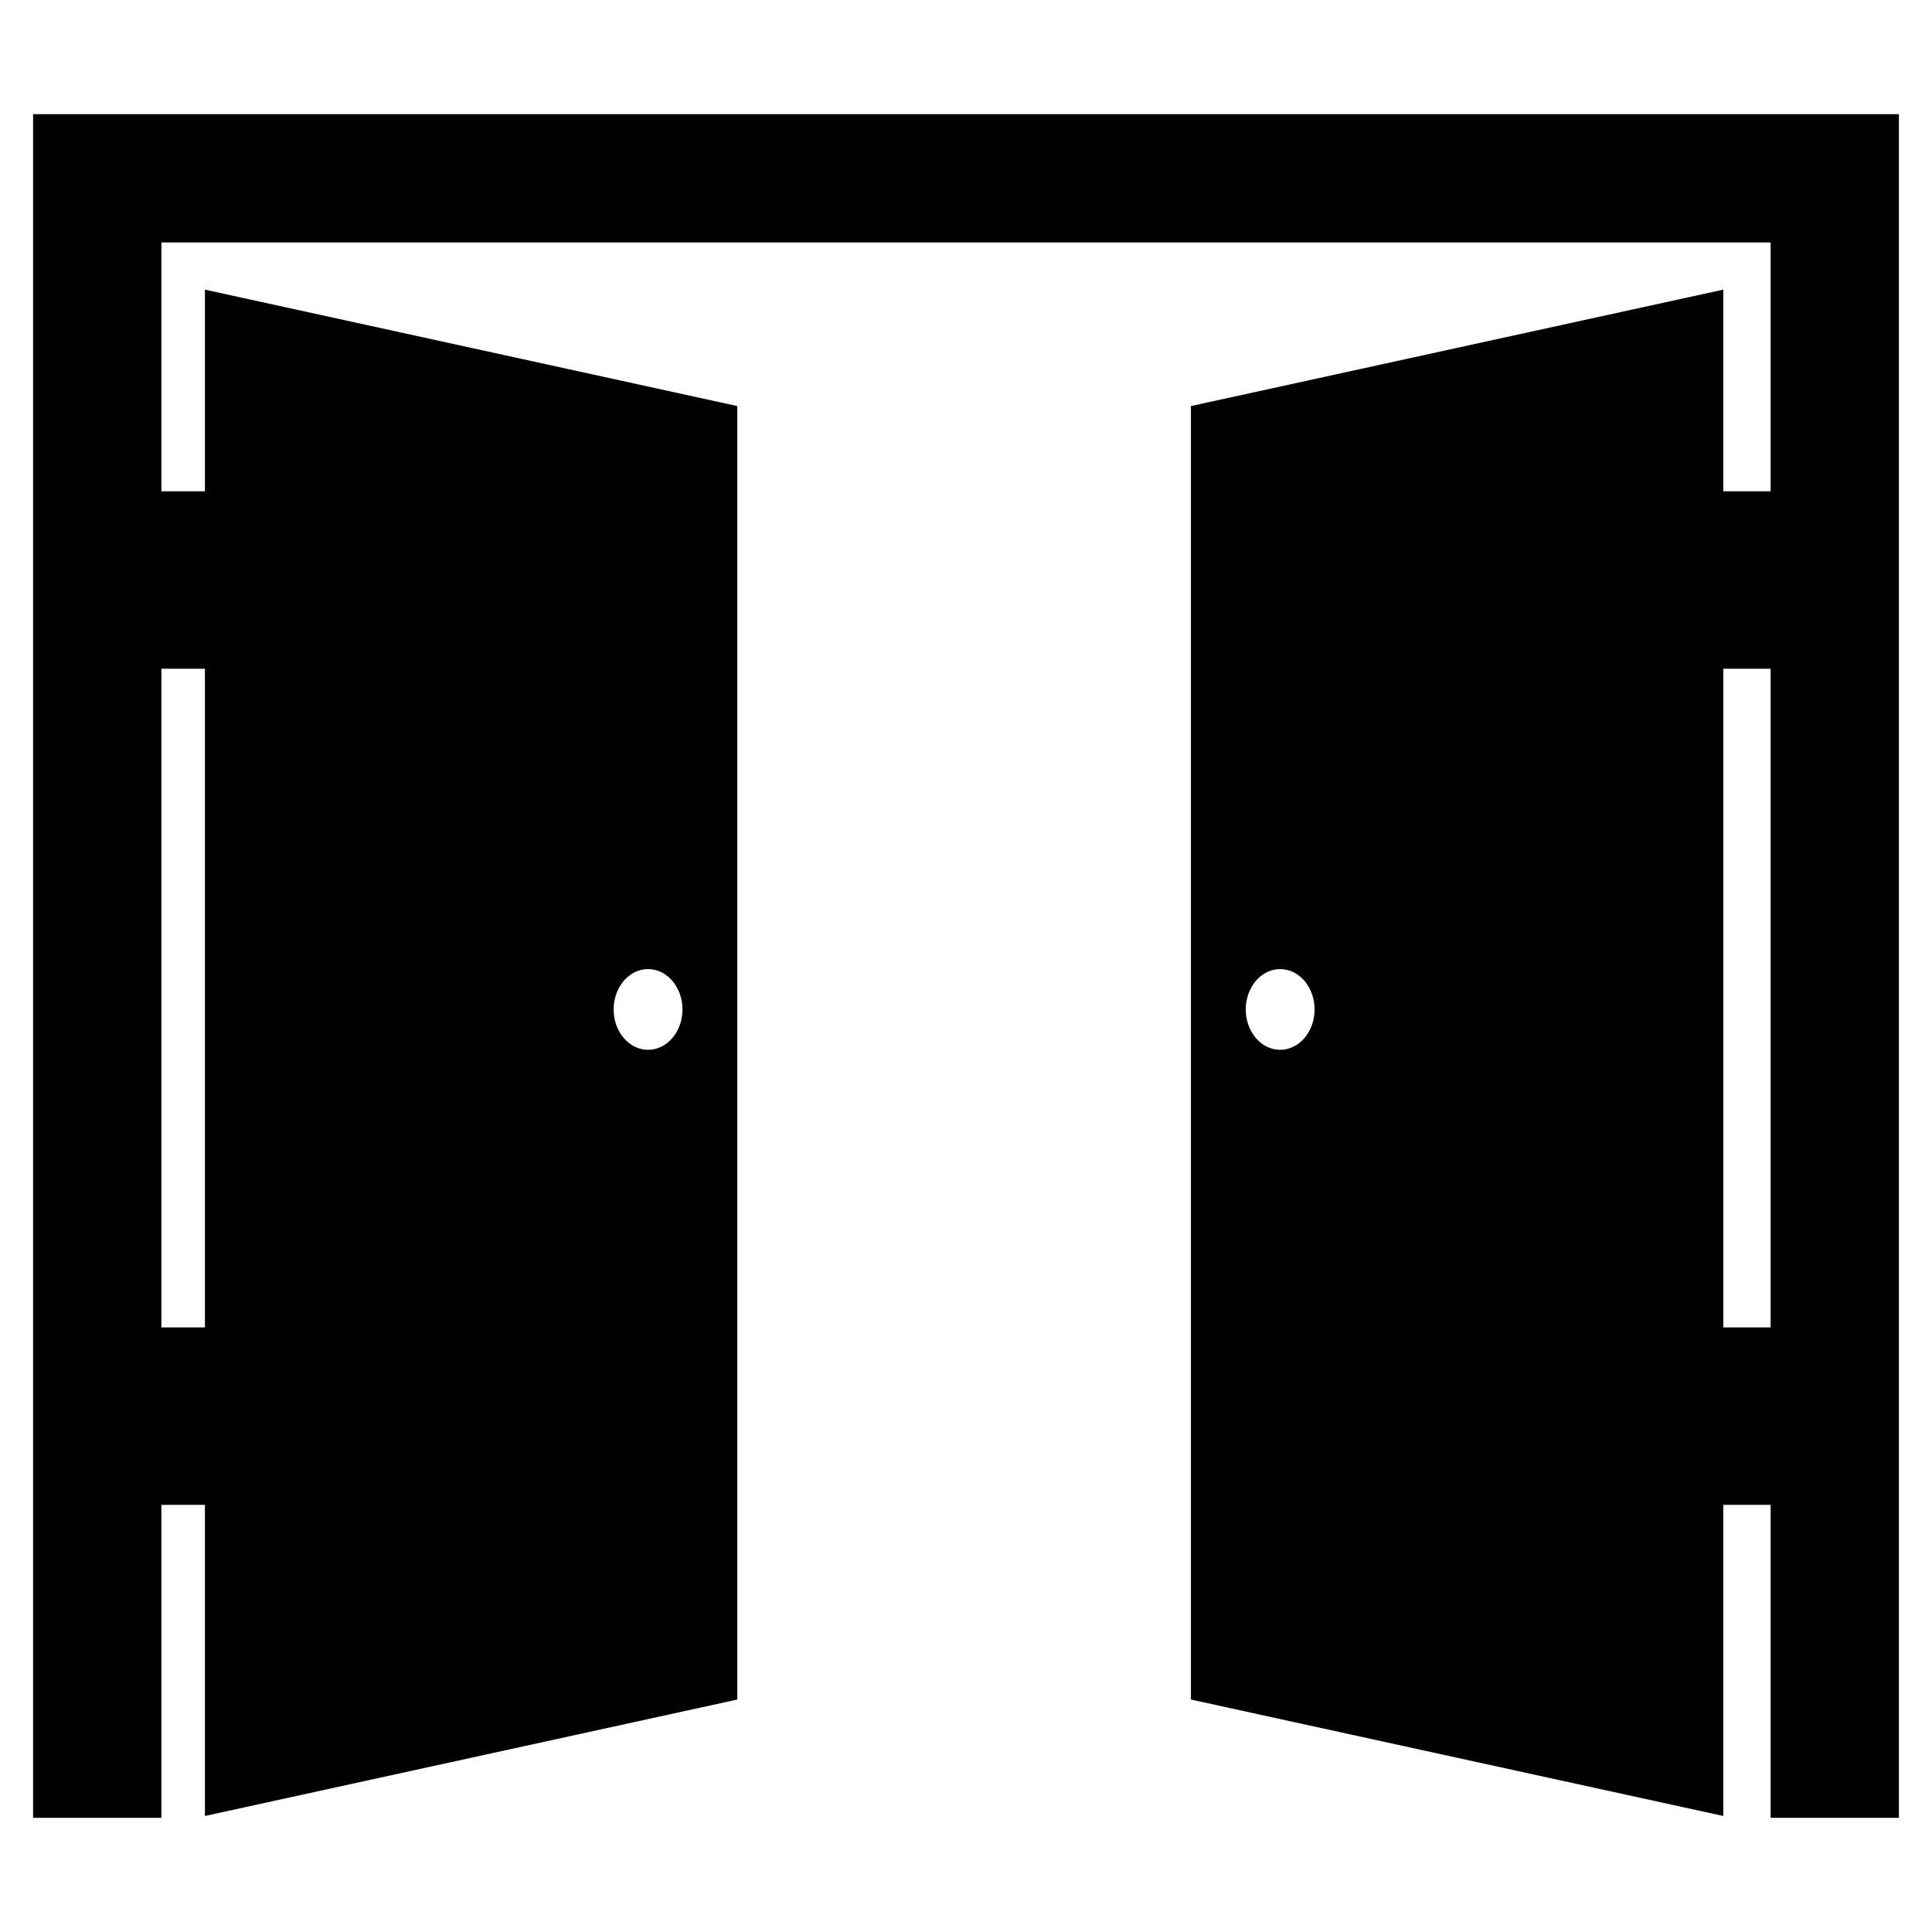 <?xml version="1.0" encoding="iso-8859-1"?>
<!-- Generator: Adobe Illustrator 16.0.0, SVG Export Plug-In . SVG Version: 6.00 Build 0)  -->
<!DOCTYPE svg PUBLIC "-//W3C//DTD SVG 1.1//EN" "http://www.w3.org/Graphics/SVG/1.1/DTD/svg11.dtd">
<svg version="1.1" id="Layer_1" xmlns="http://www.w3.org/2000/svg" xmlns:xlink="http://www.w3.org/1999/xlink" x="0px" y="0px"
	 width="512px" height="512px" viewBox="0 0 512 512" style="enable-background:new 0 0 512 512;" xml:space="preserve">
<path d="M8.771,30.25v451.5h34v-82.953h11.536v82.456l141.086-30.854V107.611L54.307,76.756v53.447H42.771V64.25h426.459v65.953
	h-12.536V76.756l-141.086,30.855v342.787l141.086,30.854v-82.456h12.536v82.953h34V30.25H8.771z M171.742,256.817
	c5.036,0,9.12,4.788,9.12,10.696c0,5.909-4.084,10.698-9.12,10.698s-9.121-4.789-9.121-10.698
	C162.621,261.605,166.706,256.817,171.742,256.817z M54.307,177.223v174.551H42.771V177.223H54.307z M339.258,278.212
	c-5.035,0-9.121-4.789-9.121-10.698c0-5.908,4.086-10.696,9.121-10.696s9.121,4.788,9.121,10.696
	C348.379,273.423,344.293,278.212,339.258,278.212z M469.229,351.773h-12.536V177.223h12.536V351.773z"/>
</svg>
